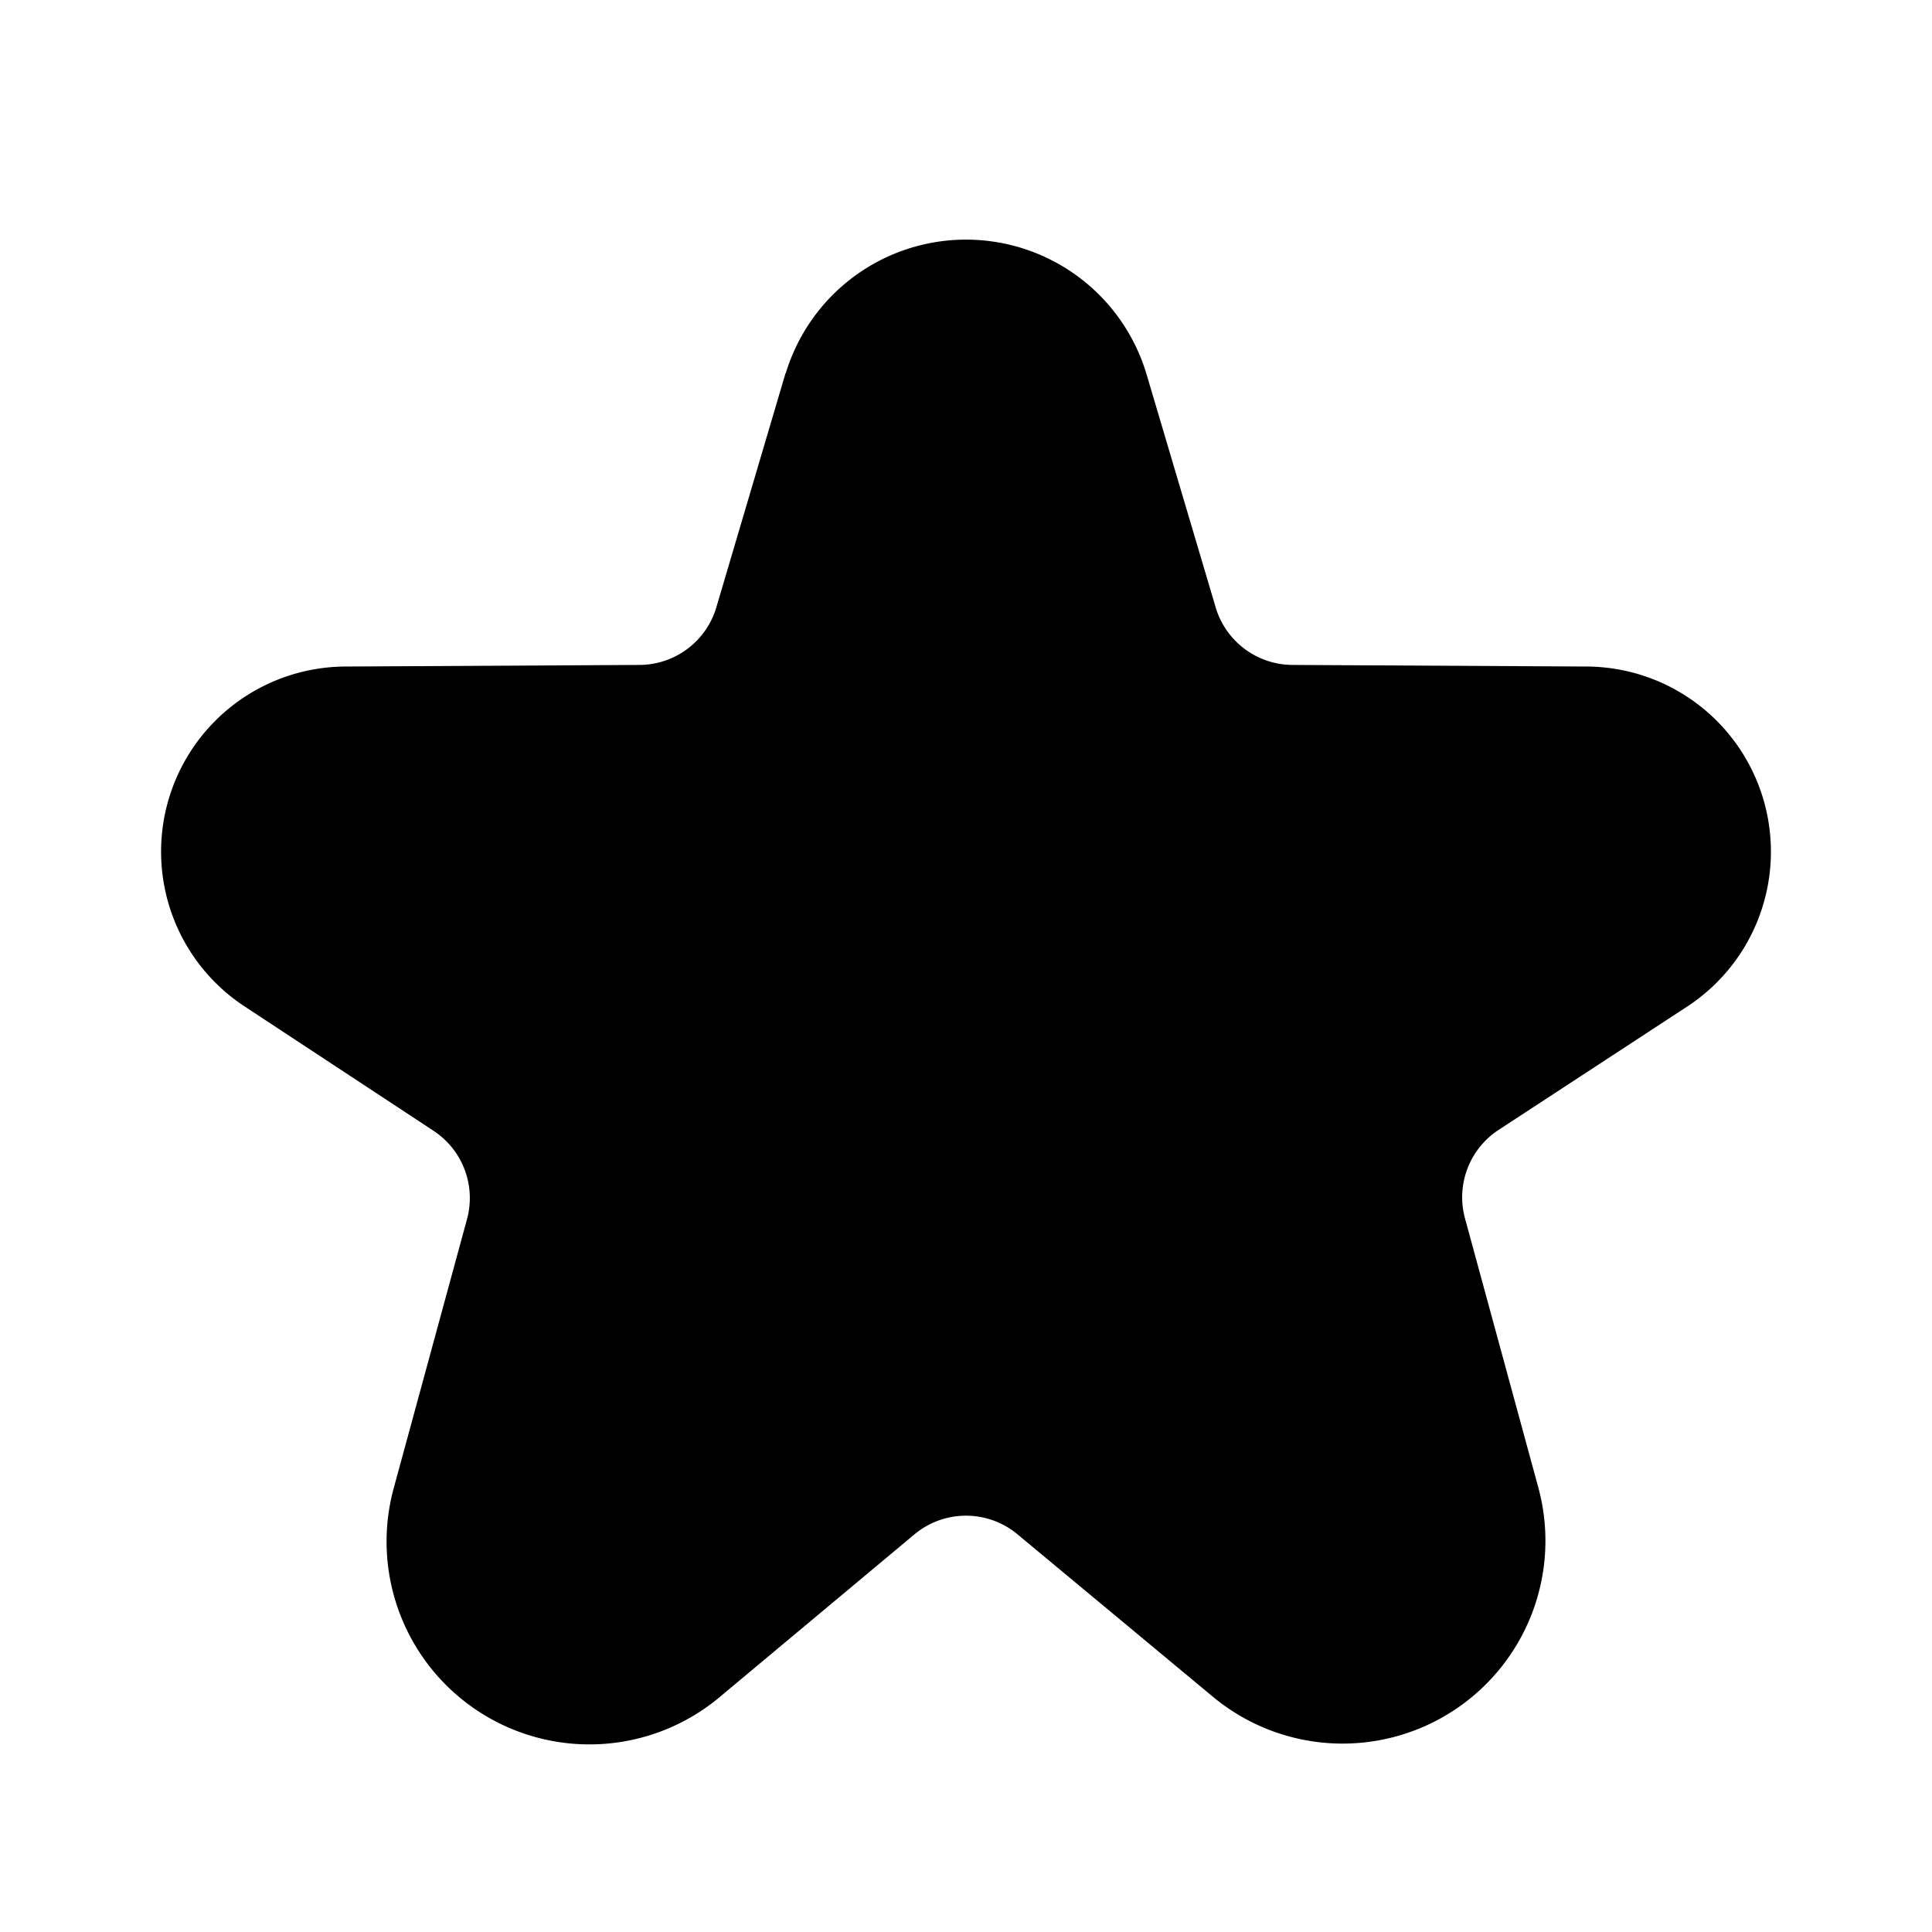 <svg xmlns="http://www.w3.org/2000/svg" viewBox="0 0 24 24">
  <path d="M9.76 4.63L8.9 7.54a1 1 0 01-.95.72l-3.68.02a2.3 2.3 0 00-1.25 4.21l2.37 1.56a1 1 0 01.41 1.1l-.91 3.34a2.52 2.52 0 004.04 2.6l2.43-2.03a1 1 0 011.28 0l2.43 2.02a2.52 2.52 0 004.04-2.6l-.91-3.34a1 1 0 01.41-1.1l2.37-1.55a2.3 2.3 0 00-1.25-4.21l-3.68-.02a1 1 0 01-.95-.72l-.86-2.9a2.34 2.34 0 00-4.48 0z"/>
</svg>
